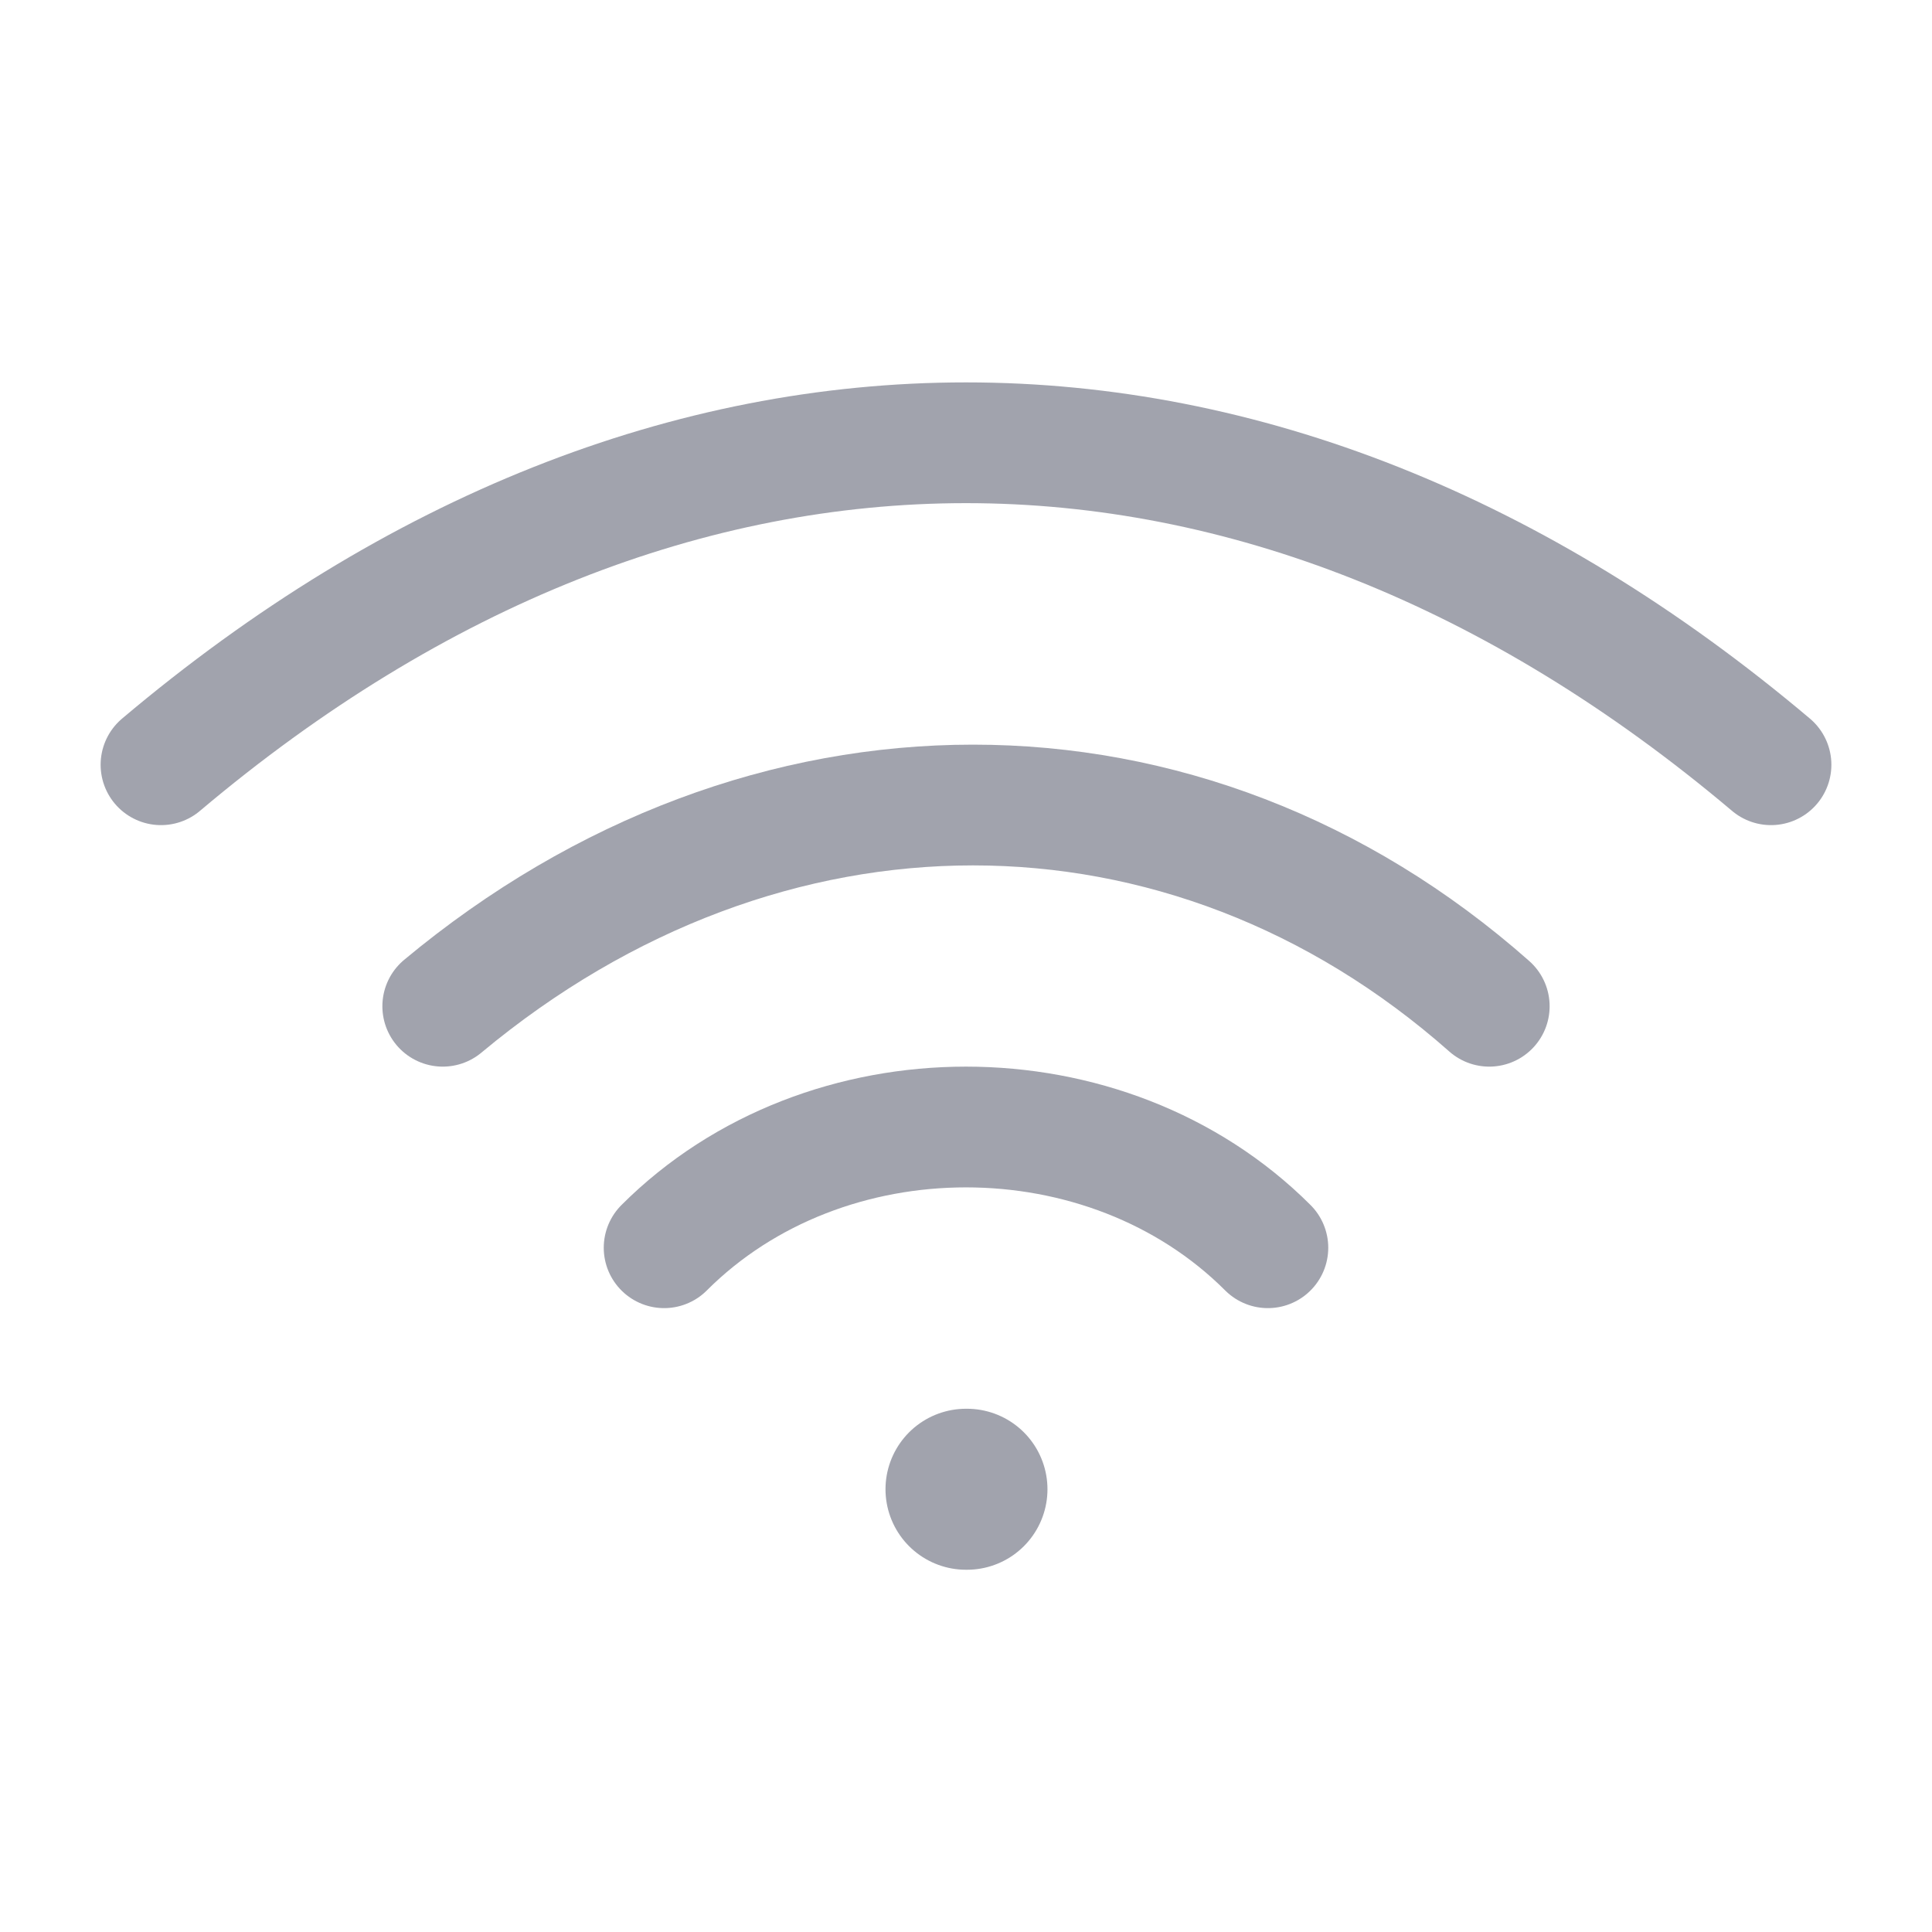 <svg width="24" height="24" viewBox="0 0 24 24" fill="none" xmlns="http://www.w3.org/2000/svg">
<path opacity="0.4" d="M8.25 15.5C10.25 13.5 13.75 13.5 15.75 15.5" stroke="#141B34" stroke-width="1.5" stroke-linecap="round" stroke-linejoin="round"/>
<path opacity="0.4" d="M18.5 12.5C14.732 9.167 9.5 9.167 5.5 12.5" stroke="#141B34" stroke-width="1.5" stroke-linecap="round" stroke-linejoin="round"/>
<path opacity="0.4" d="M2 9.5C8.316 4.167 15.684 4.167 22 9.5" stroke="#141B34" stroke-width="1.5" stroke-linecap="round" stroke-linejoin="round"/>
<path opacity="0.4" d="M12 18.5H12.012" stroke="#141B34" stroke-width="2" stroke-linecap="round" stroke-linejoin="round"/>
</svg>
